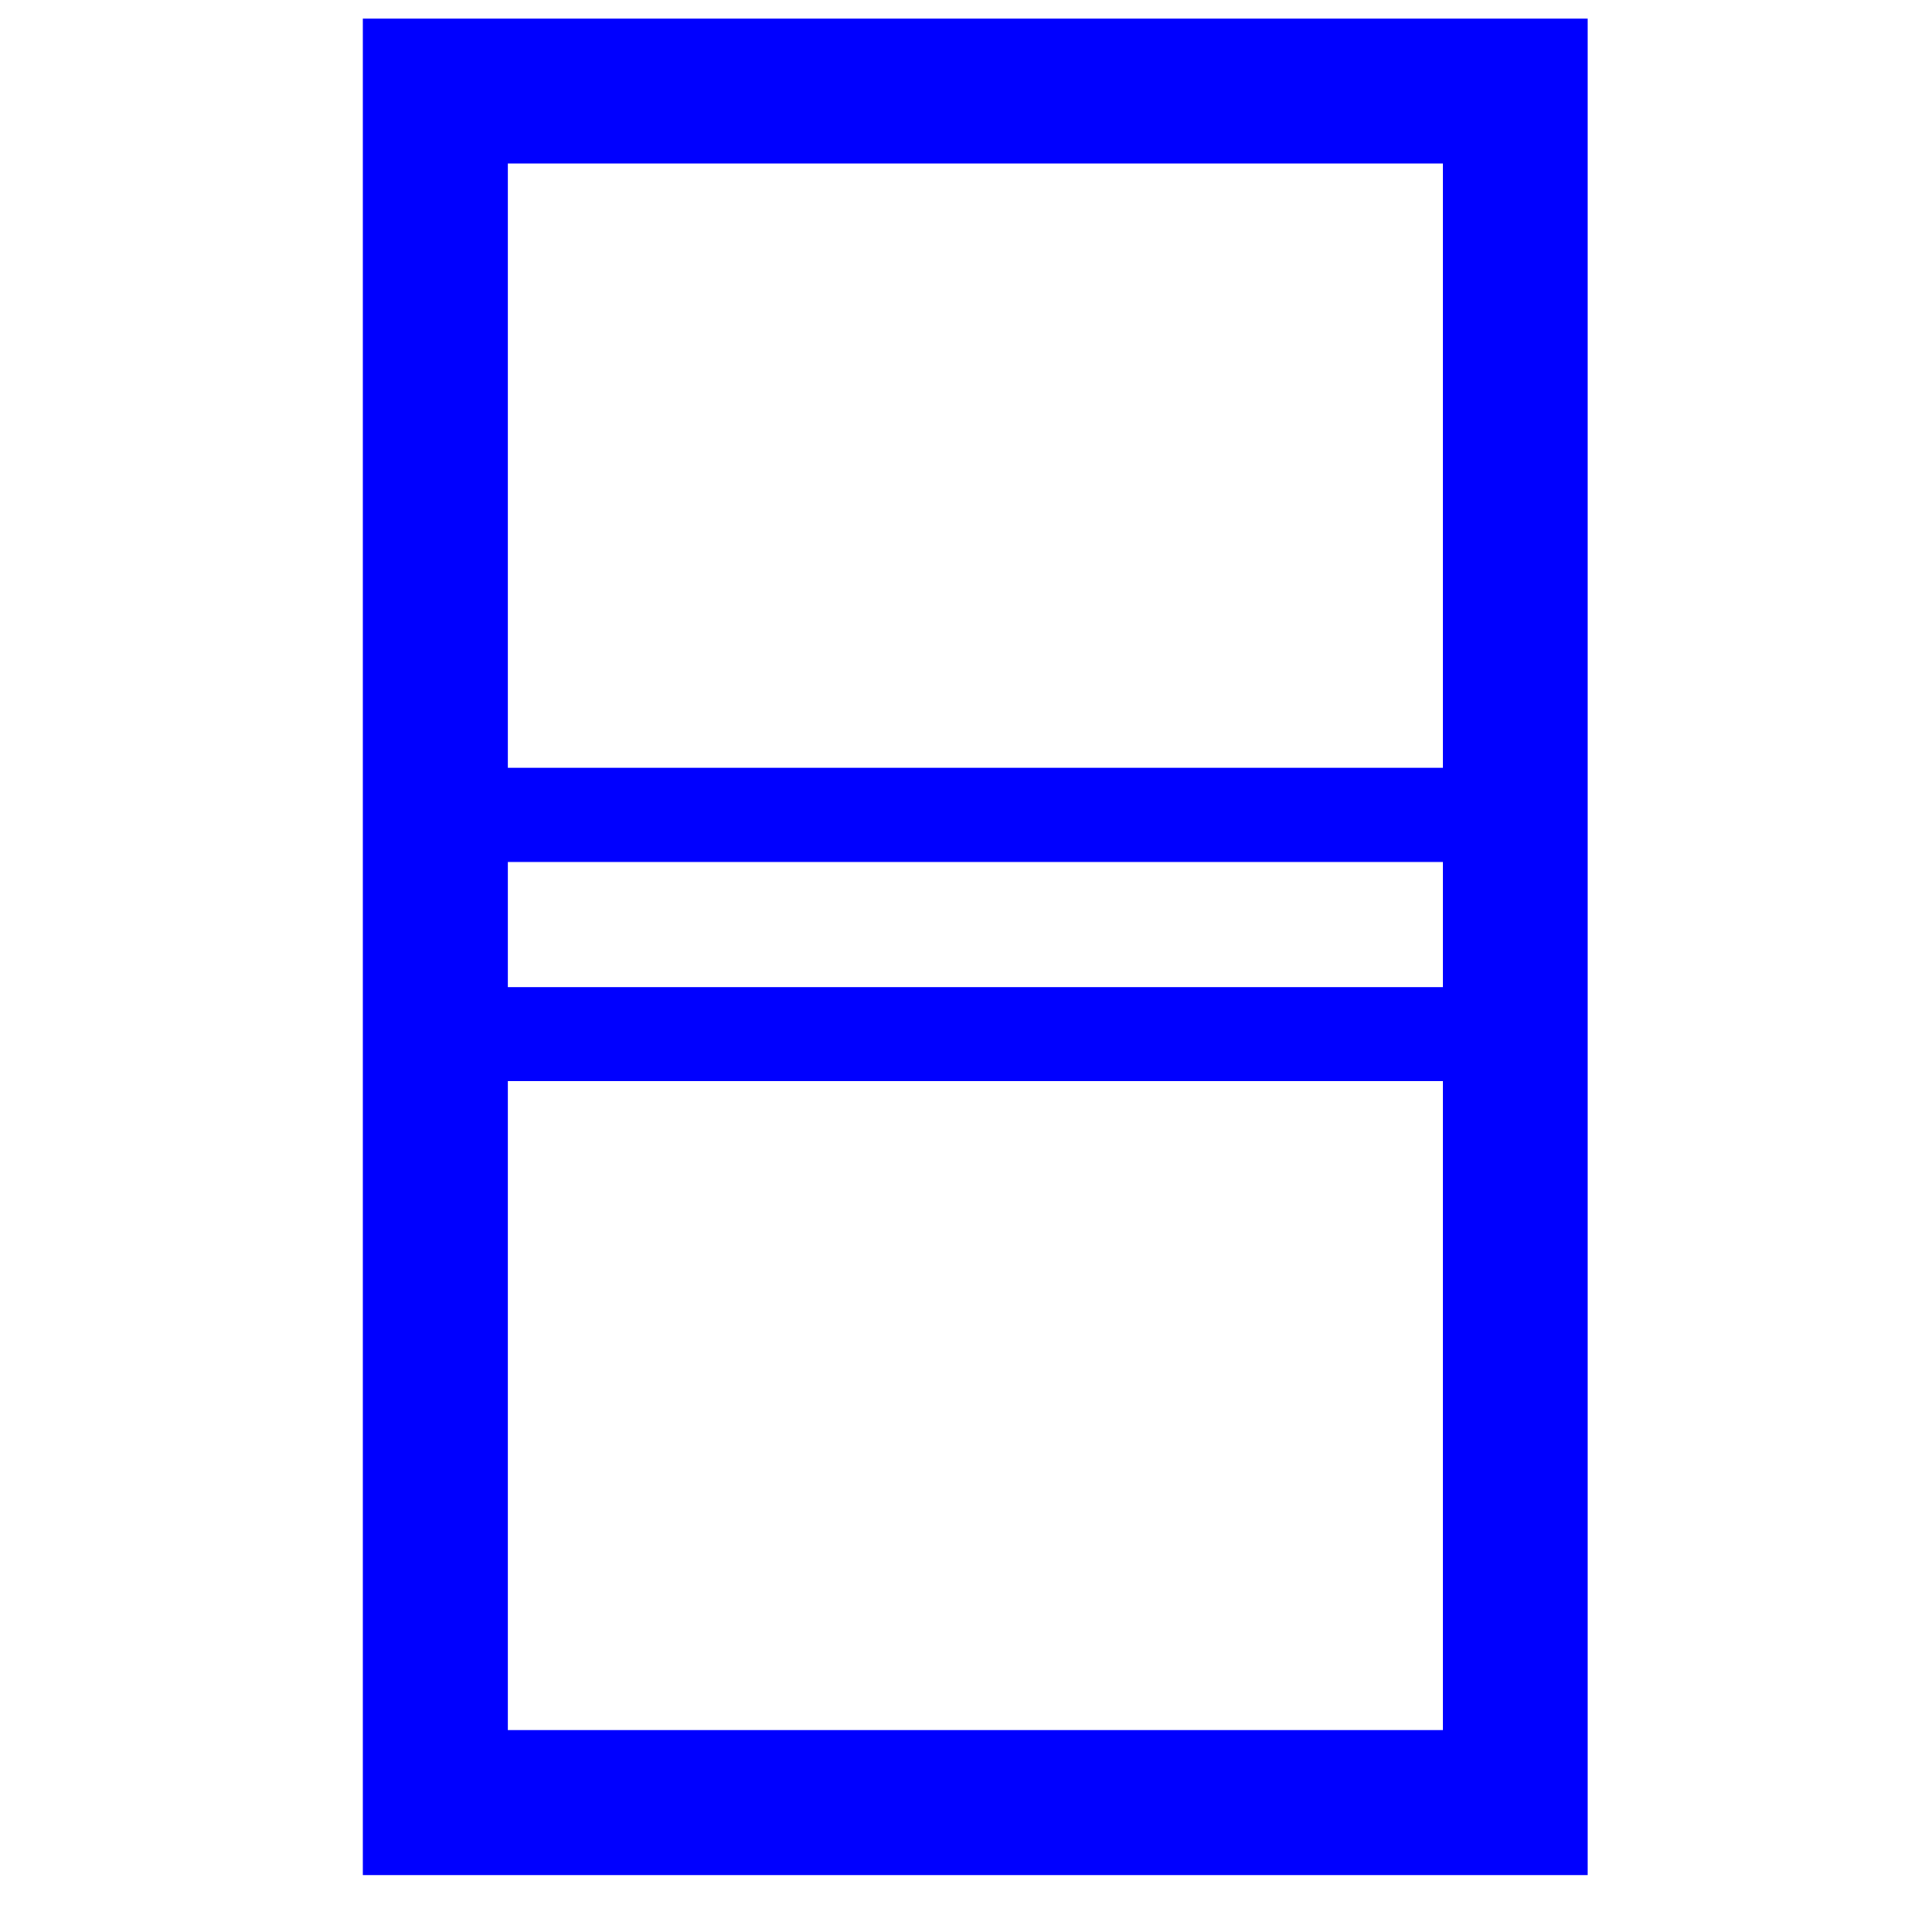 <?xml version="1.0" encoding="utf-8"?>
<!-- Generator: Adobe Illustrator 28.0.0, SVG Export Plug-In . SVG Version: 6.00 Build 0)  -->
<svg version="1.1" id="Layer_1" xmlns="http://www.w3.org/2000/svg" xmlns:xlink="http://www.w3.org/1999/xlink" x="0px" y="0px"
	 viewBox="0 0 156 156" style="enable-background:new 0 0 156 156;" xml:space="preserve">
<style type="text/css">
	.st0{fill:#0000FF;}
</style>
<g>
	<path class="st0" d="M128.2,151.4H29.3V1.5h98.9V151.4z M41,139.7h75.5V13.2H41V139.7z"/>
	<rect x="38.2" y="79.7" class="st0" width="80" height="7.6"/>
	<rect x="38.7" y="62" class="st0" width="80" height="7.6"/>
</g>
</svg>
